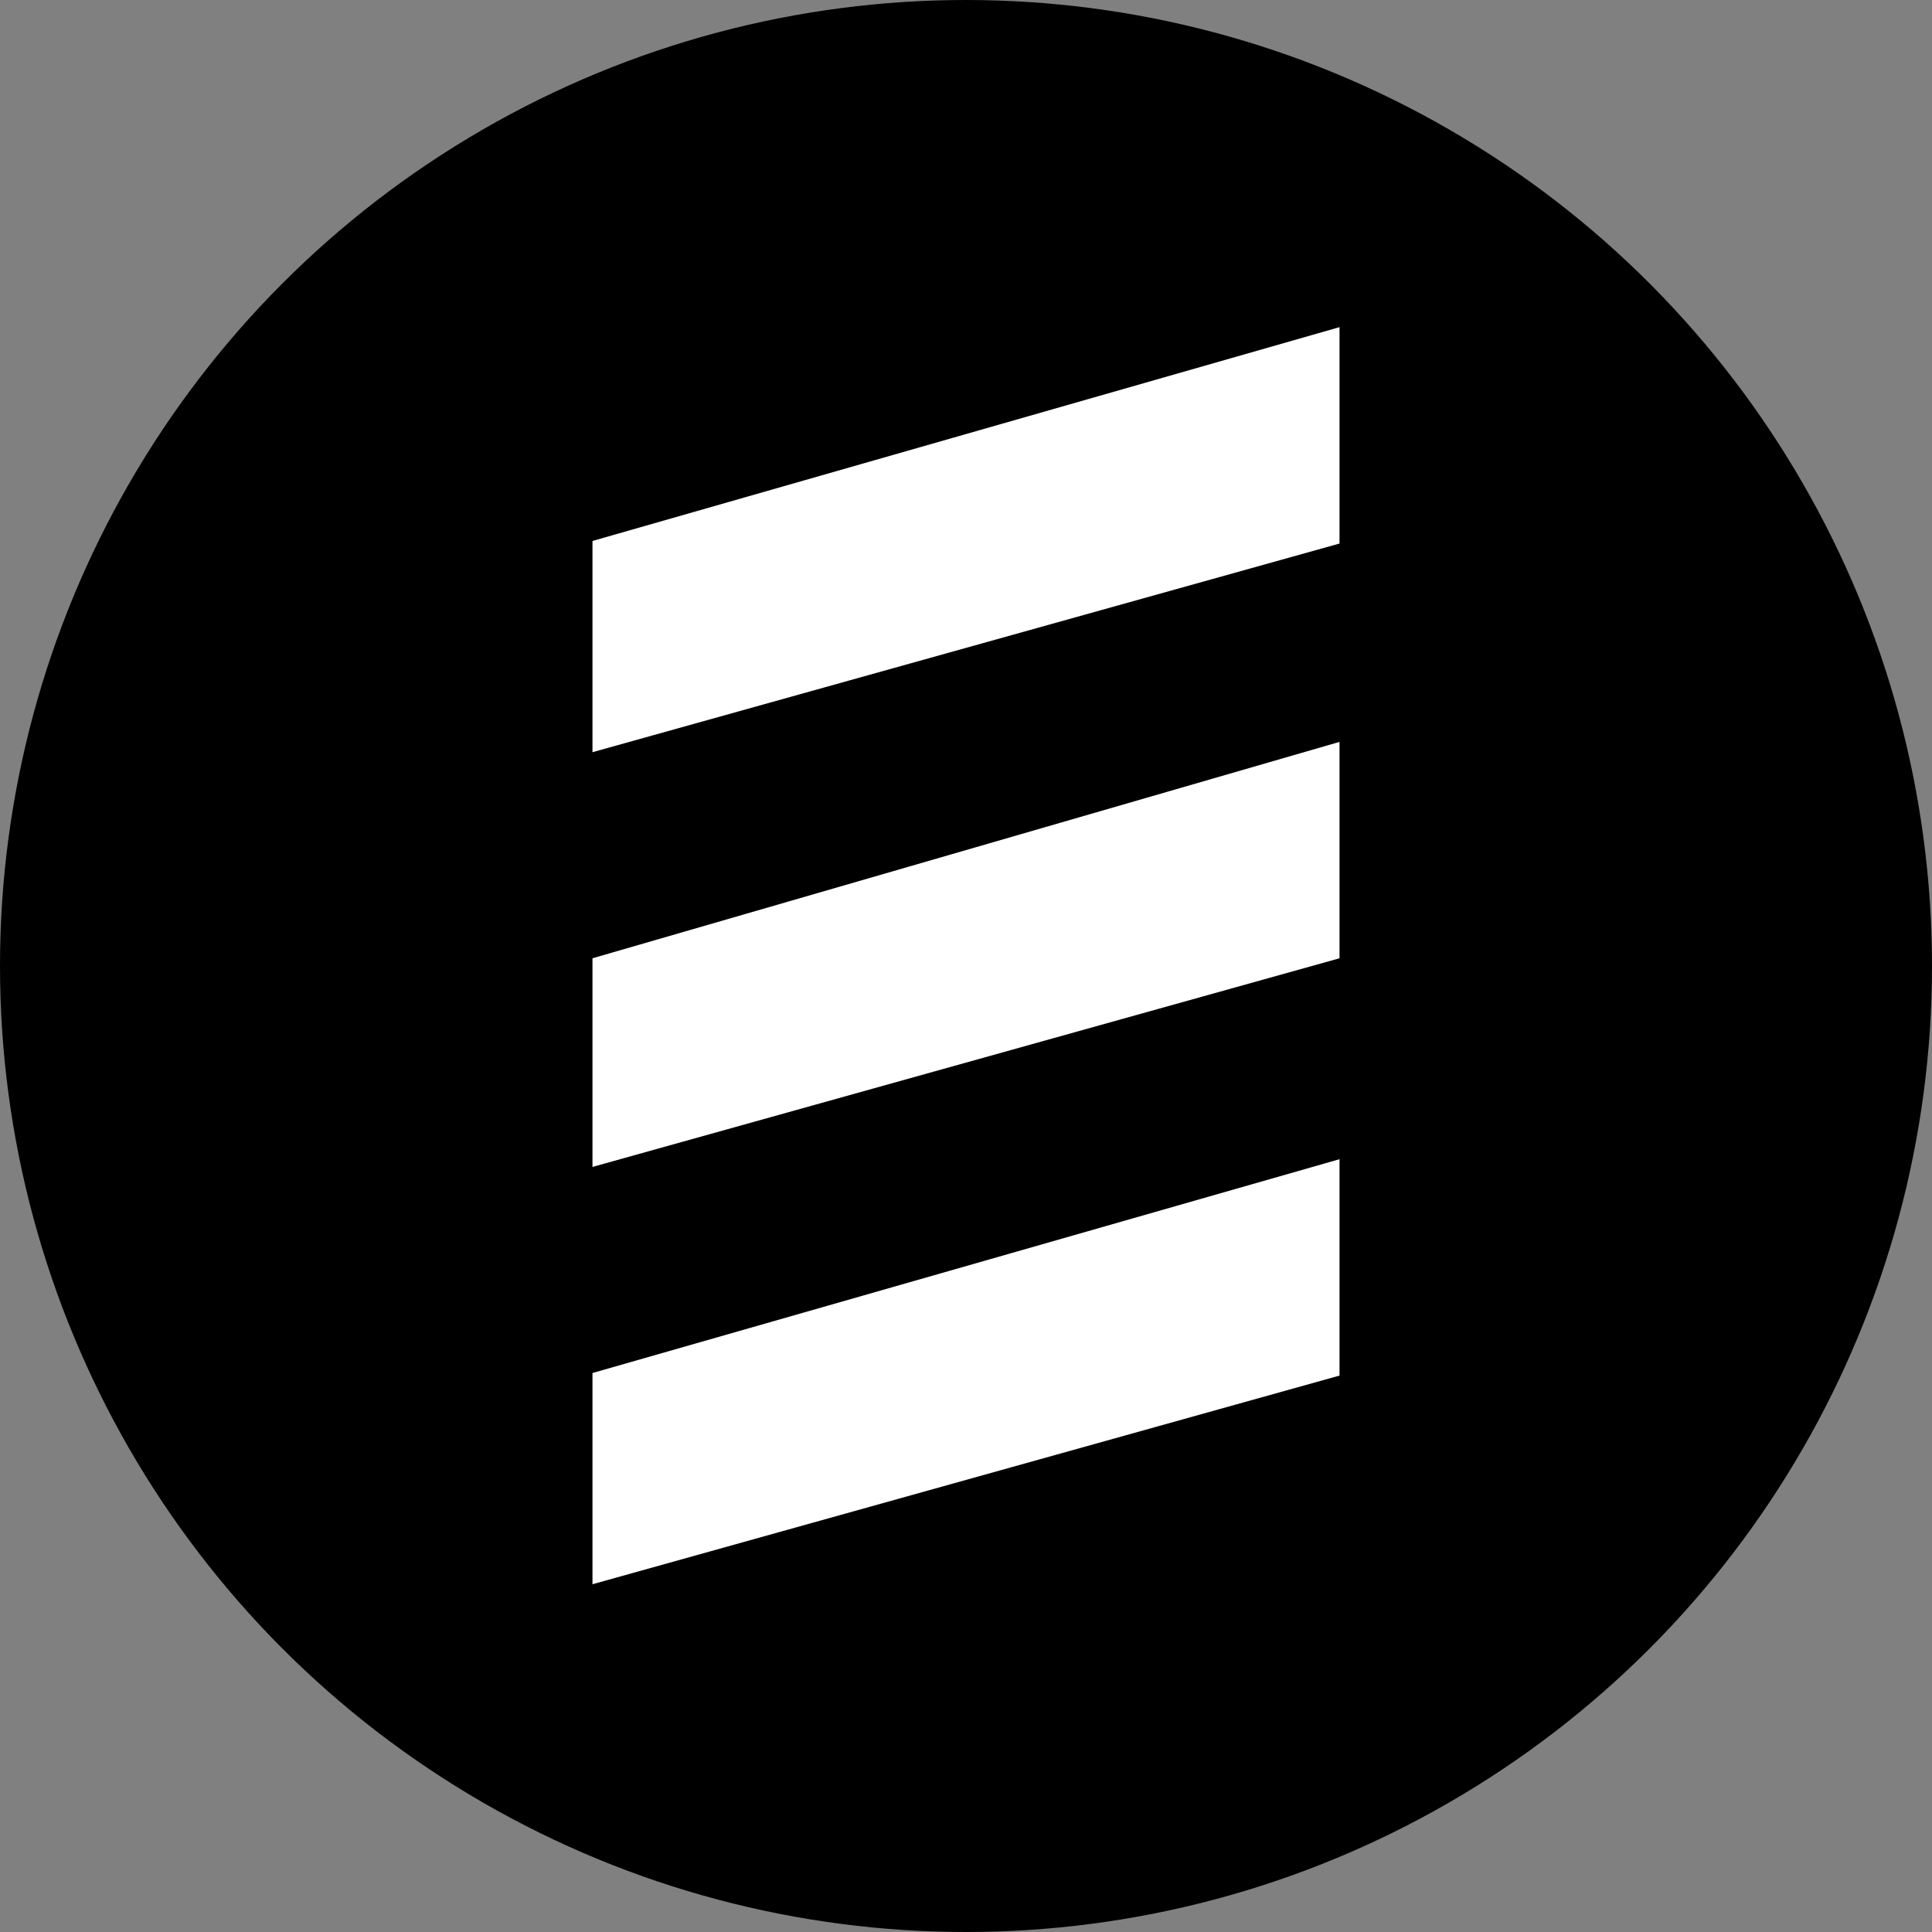 <?xml version="1.0" encoding="utf-8"?>
<!-- Generator: Adobe Illustrator 18.1.0, SVG Export Plug-In . SVG Version: 6.00 Build 0)  -->
<svg version="1.1" xmlns="http://www.w3.org/2000/svg" xmlns:xlink="http://www.w3.org/1999/xlink" x="0px" y="0px"
	 viewBox="0 0 75 75" enable-background="new 0 0 75 75" xml:space="preserve">
<rect x="0" y="0" width="75" height="75" fill="#808080" stroke="none"/>
<g id="Layer_1">
	<circle cx="37.5" cy="37.5" r="37.5"/>
</g>
<g id="Layer_2">
	<g>
		<polygon fill="#FFFFFF" points="23,21 52,12.7 52,21.1 23,29.2 		"/>
		<polygon fill="#FFFFFF" points="23,37.2 52,28.8 52,37.2 23,45.3 		"/>
		<polygon fill="#FFFFFF" points="23,53.3 52,45 52,53.4 23,61.5 		"/>
	</g>
</g>
</svg>
